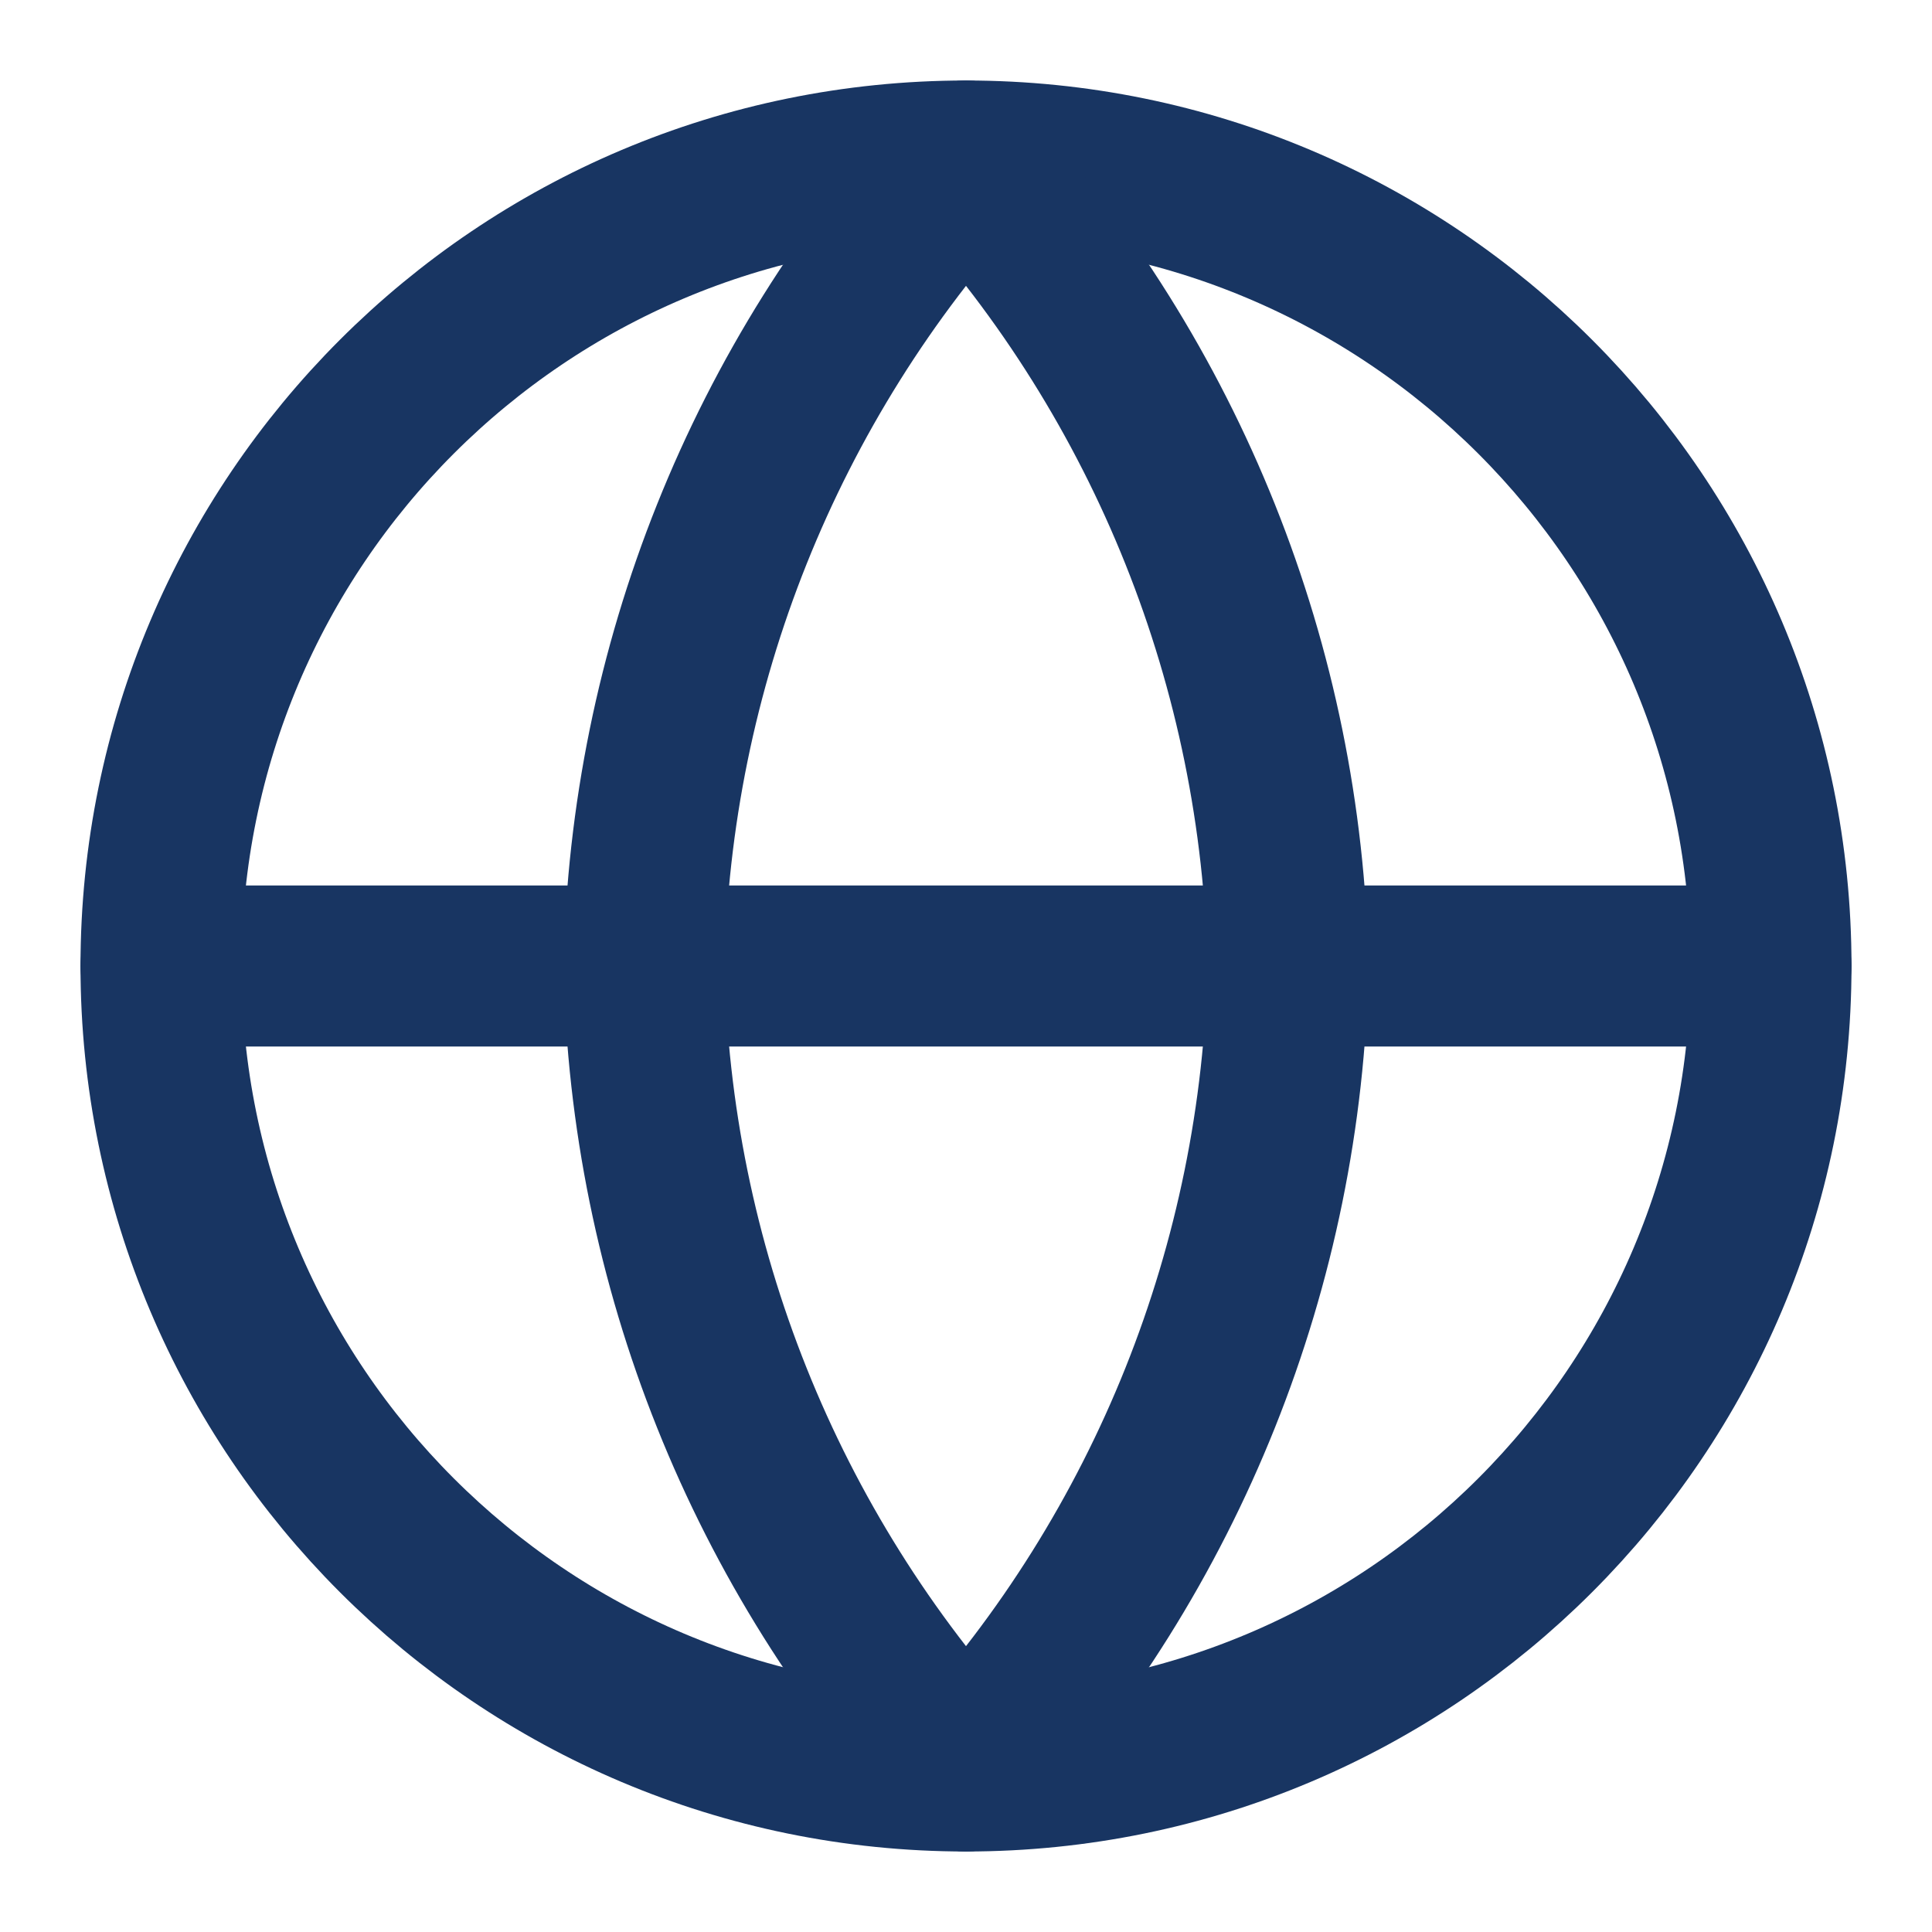 <svg width="24" height="24" viewBox="0 0 24 24" fill="none" xmlns="http://www.w3.org/2000/svg">
<path fill-rule="evenodd" clip-rule="evenodd" d="M12 22C17.523 22 22 17.523 22 12C22 6.477 17.523 2 12 2C6.477 2 2 6.477 2 12C2 17.523 6.477 22 12 22Z" stroke="#183562" stroke-width="2" stroke-linecap="round" stroke-linejoin="round"/>
<path d="M2 12H22" stroke="#183562" stroke-width="2" stroke-linecap="round" stroke-linejoin="round"/>
<path fill-rule="evenodd" clip-rule="evenodd" d="M12 2C14.501 4.738 15.923 8.292 16 12C15.923 15.708 14.501 19.262 12 22C9.499 19.262 8.077 15.708 8 12C8.077 8.292 9.499 4.738 12 2V2Z" stroke="#183562" stroke-width="2" stroke-linecap="round" stroke-linejoin="round"/>
</svg>
